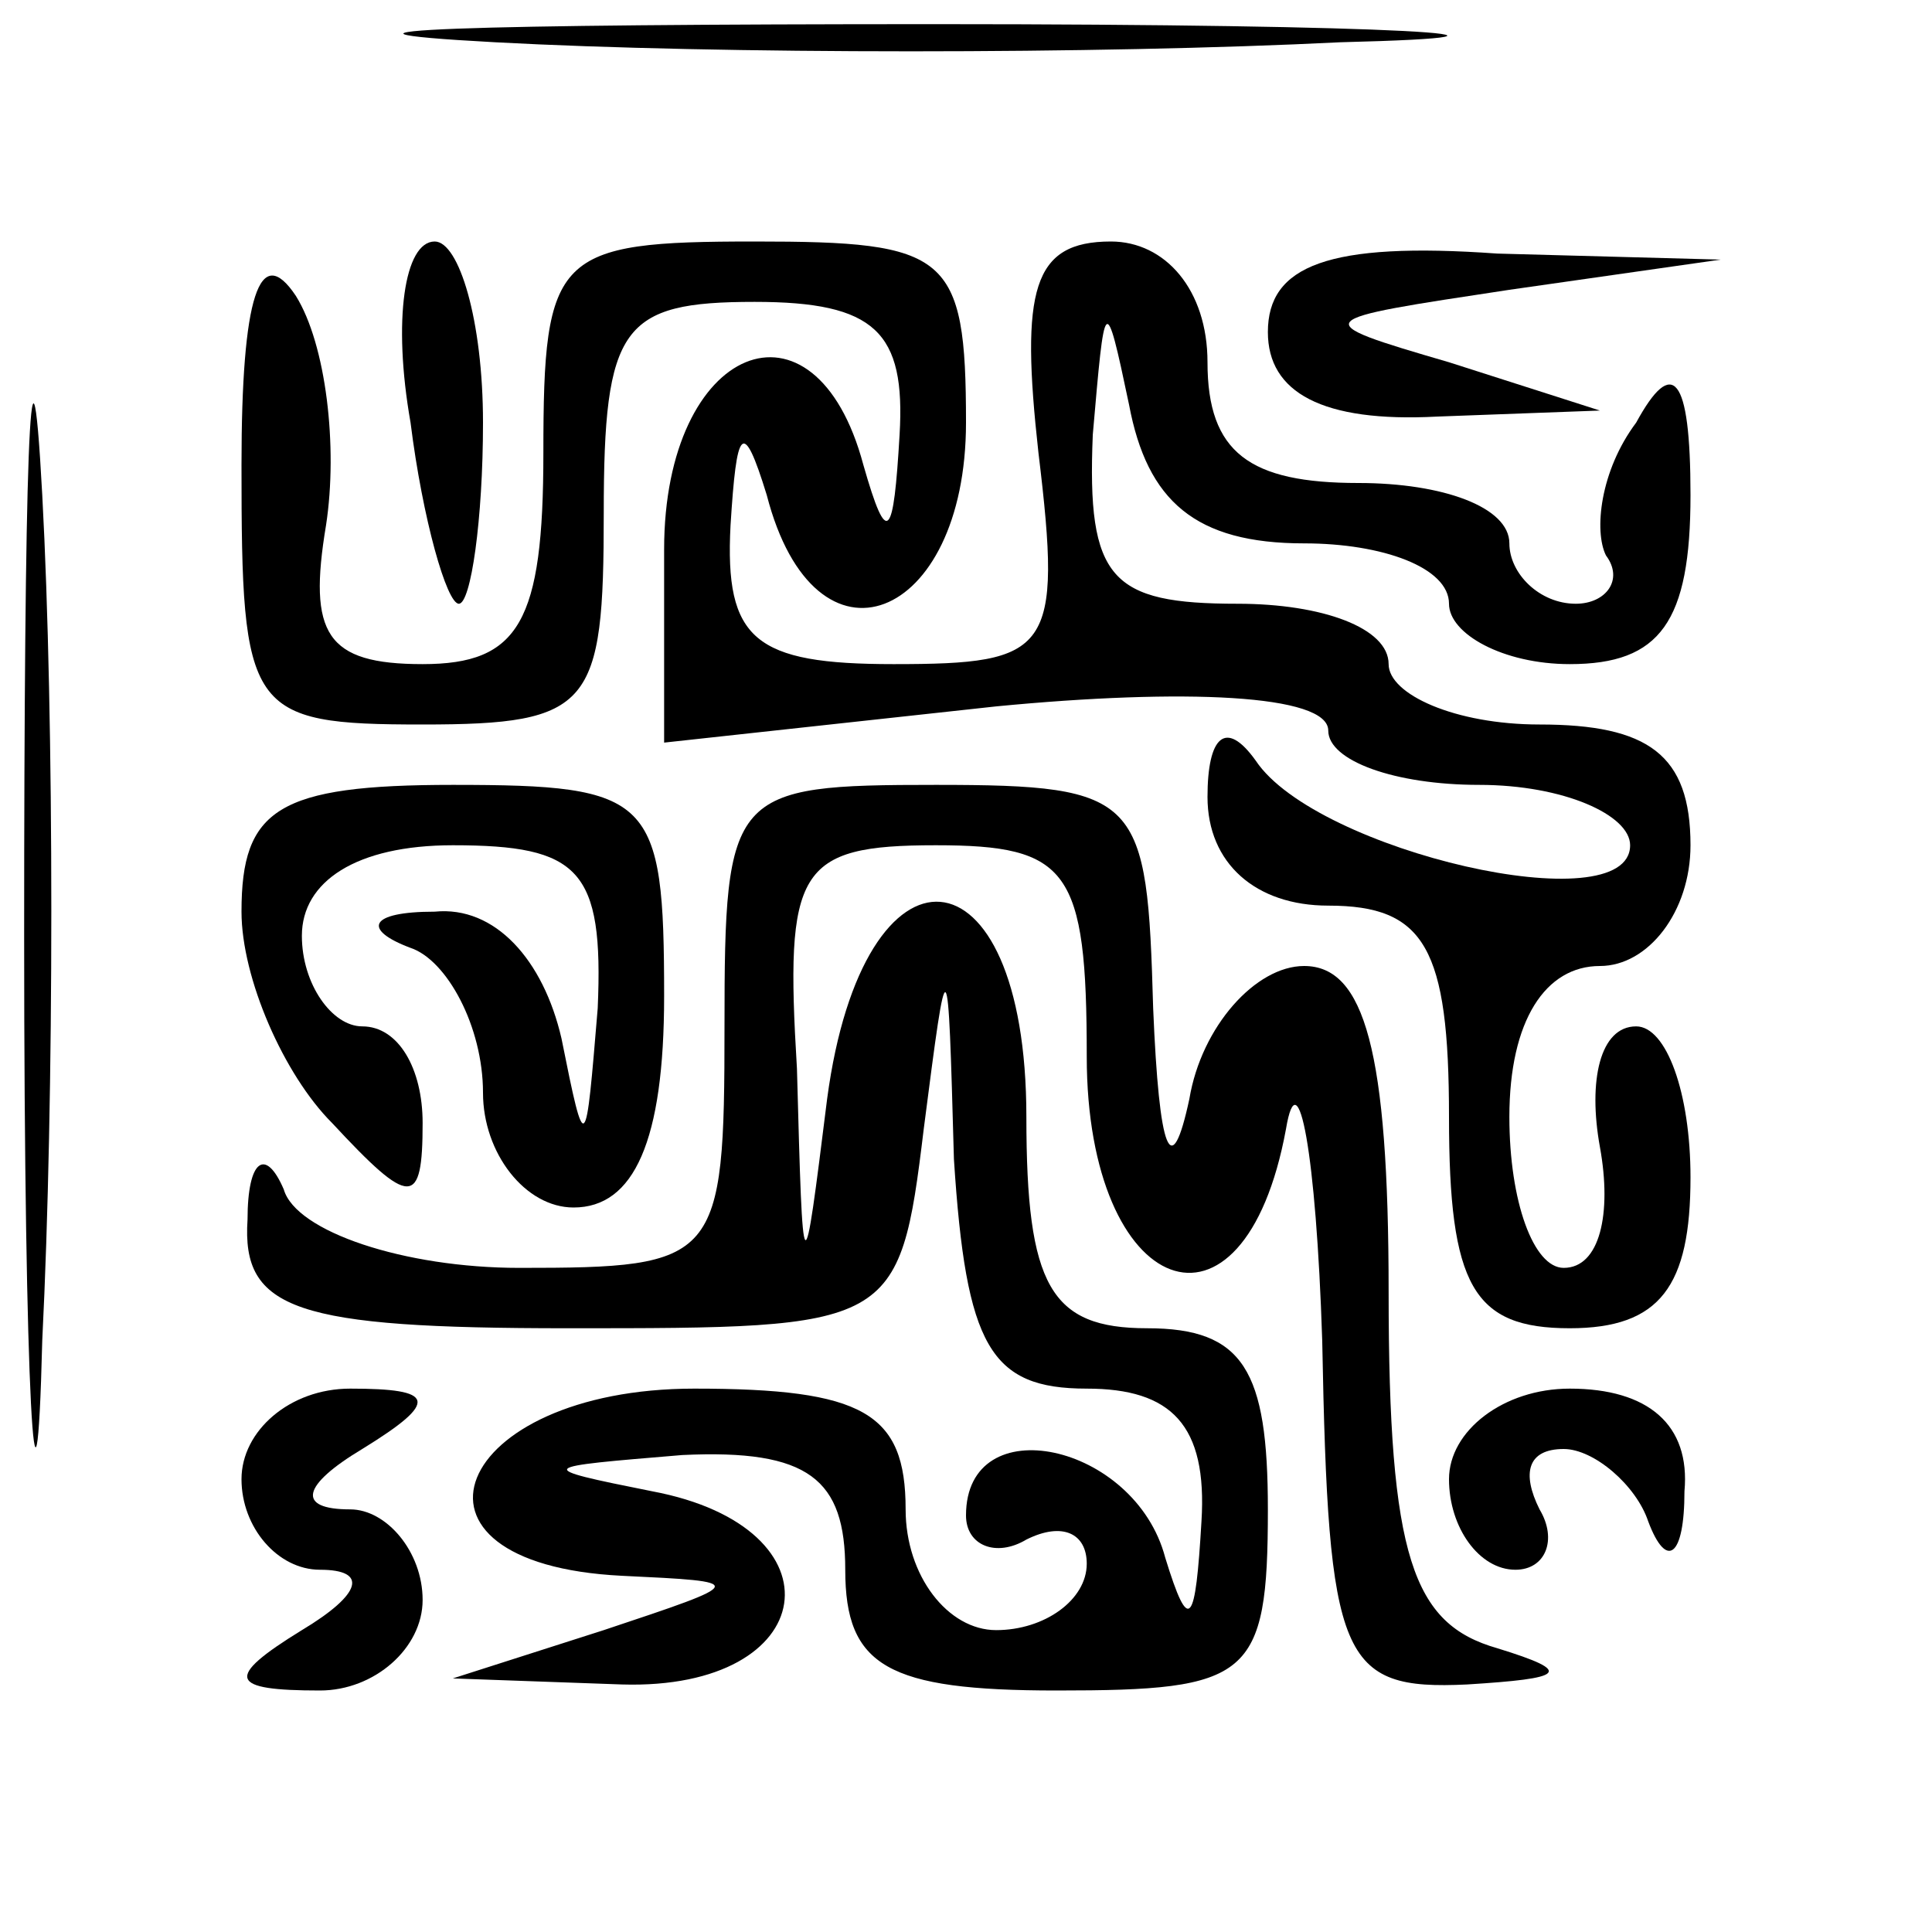 <?xml version="1.0" standalone="no"?>
<!DOCTYPE svg PUBLIC "-//W3C//DTD SVG 20010904//EN"
 "http://www.w3.org/TR/2001/REC-SVG-20010904/DTD/svg10.dtd">
<svg version="1.0" xmlns="http://www.w3.org/2000/svg"
 width="32pt" height="32pt" viewBox="0 0 32 32"
 preserveAspectRatio="xMidYMid meet">
<g transform="translate(0,32) scale(0.1,-0.1)"
fill="#000000" stroke="none">
<path fill="#000000" stroke="none" d="M82 313 c37 -2 100 -2 140 0 40 1 10 3
-67 3 -77 0 -110 -1 -73 -3z"/>
<path fill="#000000" stroke="none" d="M4 165 c0 -77 2 -107 3 -67 2 40 2 103
0 140 -2 37 -3 4 -3 -73z"/>
<path fill="#000000" stroke="none" d="M40 243 c0 -41 1 -43 30 -43 28 0 30 3
30 35 0 31 3 35 25 35 20 0 25 -5 24 -22 -1 -17 -2 -19 -6 -5 -8 30 -33 20
-33 -14 l0 -32 55 6 c31 3 55 2 55 -4 0 -5 11 -9 25 -9 14 0 25 -5 25 -10 0
-13 -52 -1 -62 14 -5 7 -8 4 -8 -6 0 -11 8 -18 20 -18 16 0 20 -7 20 -35 0
-28 4 -35 20 -35 15 0 20 7 20 25 0 14 -4 25 -9 25 -6 0 -8 -9 -6 -20 2 -11 0
-20 -6 -20 -5 0 -9 11 -9 25 0 16 6 25 15 25 8 0 15 9 15 20 0 15 -7 20 -25
20 -14 0 -25 5 -25 10 0 6 -11 10 -25 10 -21 0 -25 4 -24 28 2 23 2 24 6 5 3
-16 11 -23 29 -23 13 0 24 -4 24 -10 0 -5 9 -10 20 -10 15 0 20 7 20 28 0 20
-3 23 -9 12 -6 -8 -7 -18 -5 -22 3 -4 0 -8 -5 -8 -6 0 -11 5 -11 10 0 6 -11
10 -25 10 -18 0 -25 5 -25 20 0 12 -7 20 -16 20 -13 0 -15 -8 -12 -35 4 -33 2
-35 -24 -35 -23 0 -28 4 -27 23 1 16 2 18 6 5 8 -31 33 -21 33 12 0 28 -3 30
-35 30 -33 0 -35 -2 -35 -35 0 -28 -4 -35 -20 -35 -16 0 -19 5 -16 23 2 13 0
30 -5 38 -6 9 -9 0 -9 -28z"/>
<path fill="#000000" stroke="none" d="M68 250 c2 -16 6 -30 8 -30 2 0 4 14 4
30 0 17 -4 30 -8 30 -5 0 -7 -13 -4 -30z"/>
<path fill="#000000" stroke="none" d="M210 265 c0 -10 9 -15 28 -14 l27 1
-25 8 c-24 7 -23 7 10 12 l35 5 -37 1 c-28 2 -38 -2 -38 -13z"/>
<path fill="#000000" stroke="none" d="M40 169 c0 -11 7 -27 15 -35 13 -14 15
-14 15 0 0 9 -4 16 -10 16 -5 0 -10 7 -10 15 0 9 9 15 25 15 21 0 25 -4 24
-27 -2 -24 -2 -25 -6 -5 -3 13 -11 22 -21 21 -11 0 -12 -3 -4 -6 6 -2 12 -13
12 -24 0 -10 7 -19 15 -19 10 0 15 11 15 35 0 33 -2 35 -35 35 -29 0 -35 -4
-35 -21z"/>
<path fill="#000000" stroke="none" d="M120 150 c0 -39 -1 -40 -34 -40 -19 0
-37 6 -39 13 -3 7 -6 5 -6 -5 -1 -15 8 -18 53 -18 54 0 55 0 59 33 4 31 4 31
5 -5 2 -31 6 -38 22 -38 14 0 20 -6 19 -22 -1 -17 -2 -19 -6 -6 -5 19 -33 25
-33 7 0 -5 5 -7 10 -4 6 3 10 1 10 -4 0 -6 -7 -11 -15 -11 -8 0 -15 9 -15 20
0 16 -7 20 -35 20 -40 0 -52 -29 -12 -31 21 -1 21 -1 -3 -9 l-25 -8 28 -1 c33
-1 37 26 5 32 -20 4 -19 4 5 6 21 1 27 -4 27 -19 0 -16 7 -20 35 -20 32 0 35
2 35 30 0 23 -4 30 -20 30 -16 0 -20 7 -20 35 0 46 -27 48 -33 3 -4 -32 -4
-32 -5 5 -2 33 0 37 23 37 22 0 25 -4 25 -35 0 -40 26 -50 33 -12 2 12 5 -4 6
-35 1 -53 3 -58 24 -57 16 1 18 2 5 6 -14 4 -18 15 -18 59 0 40 -4 54 -14 54
-8 0 -17 -10 -19 -22 -3 -14 -5 -9 -6 15 -1 35 -2 37 -36 37 -34 0 -35 -1 -35
-40z"/>
<path fill="#000000" stroke="none" d="M40 75 c0 -8 6 -15 13 -15 8 0 7 -4 -3
-10 -13 -8 -12 -10 3 -10 9 0 17 7 17 15 0 8 -6 15 -12 15 -9 0 -8 4 2 10 13
8 12 10 -2 10 -10 0 -18 -7 -18 -15z"/>
<path fill="#000000" stroke="none" d="M240 75 c0 -8 5 -15 11 -15 5 0 7 5 4
10 -3 6 -2 10 4 10 5 0 12 -6 14 -12 3 -8 6 -6 6 5 1 11 -6 17 -19 17 -11 0
-20 -7 -20 -15z"/>
</g>
</svg>
